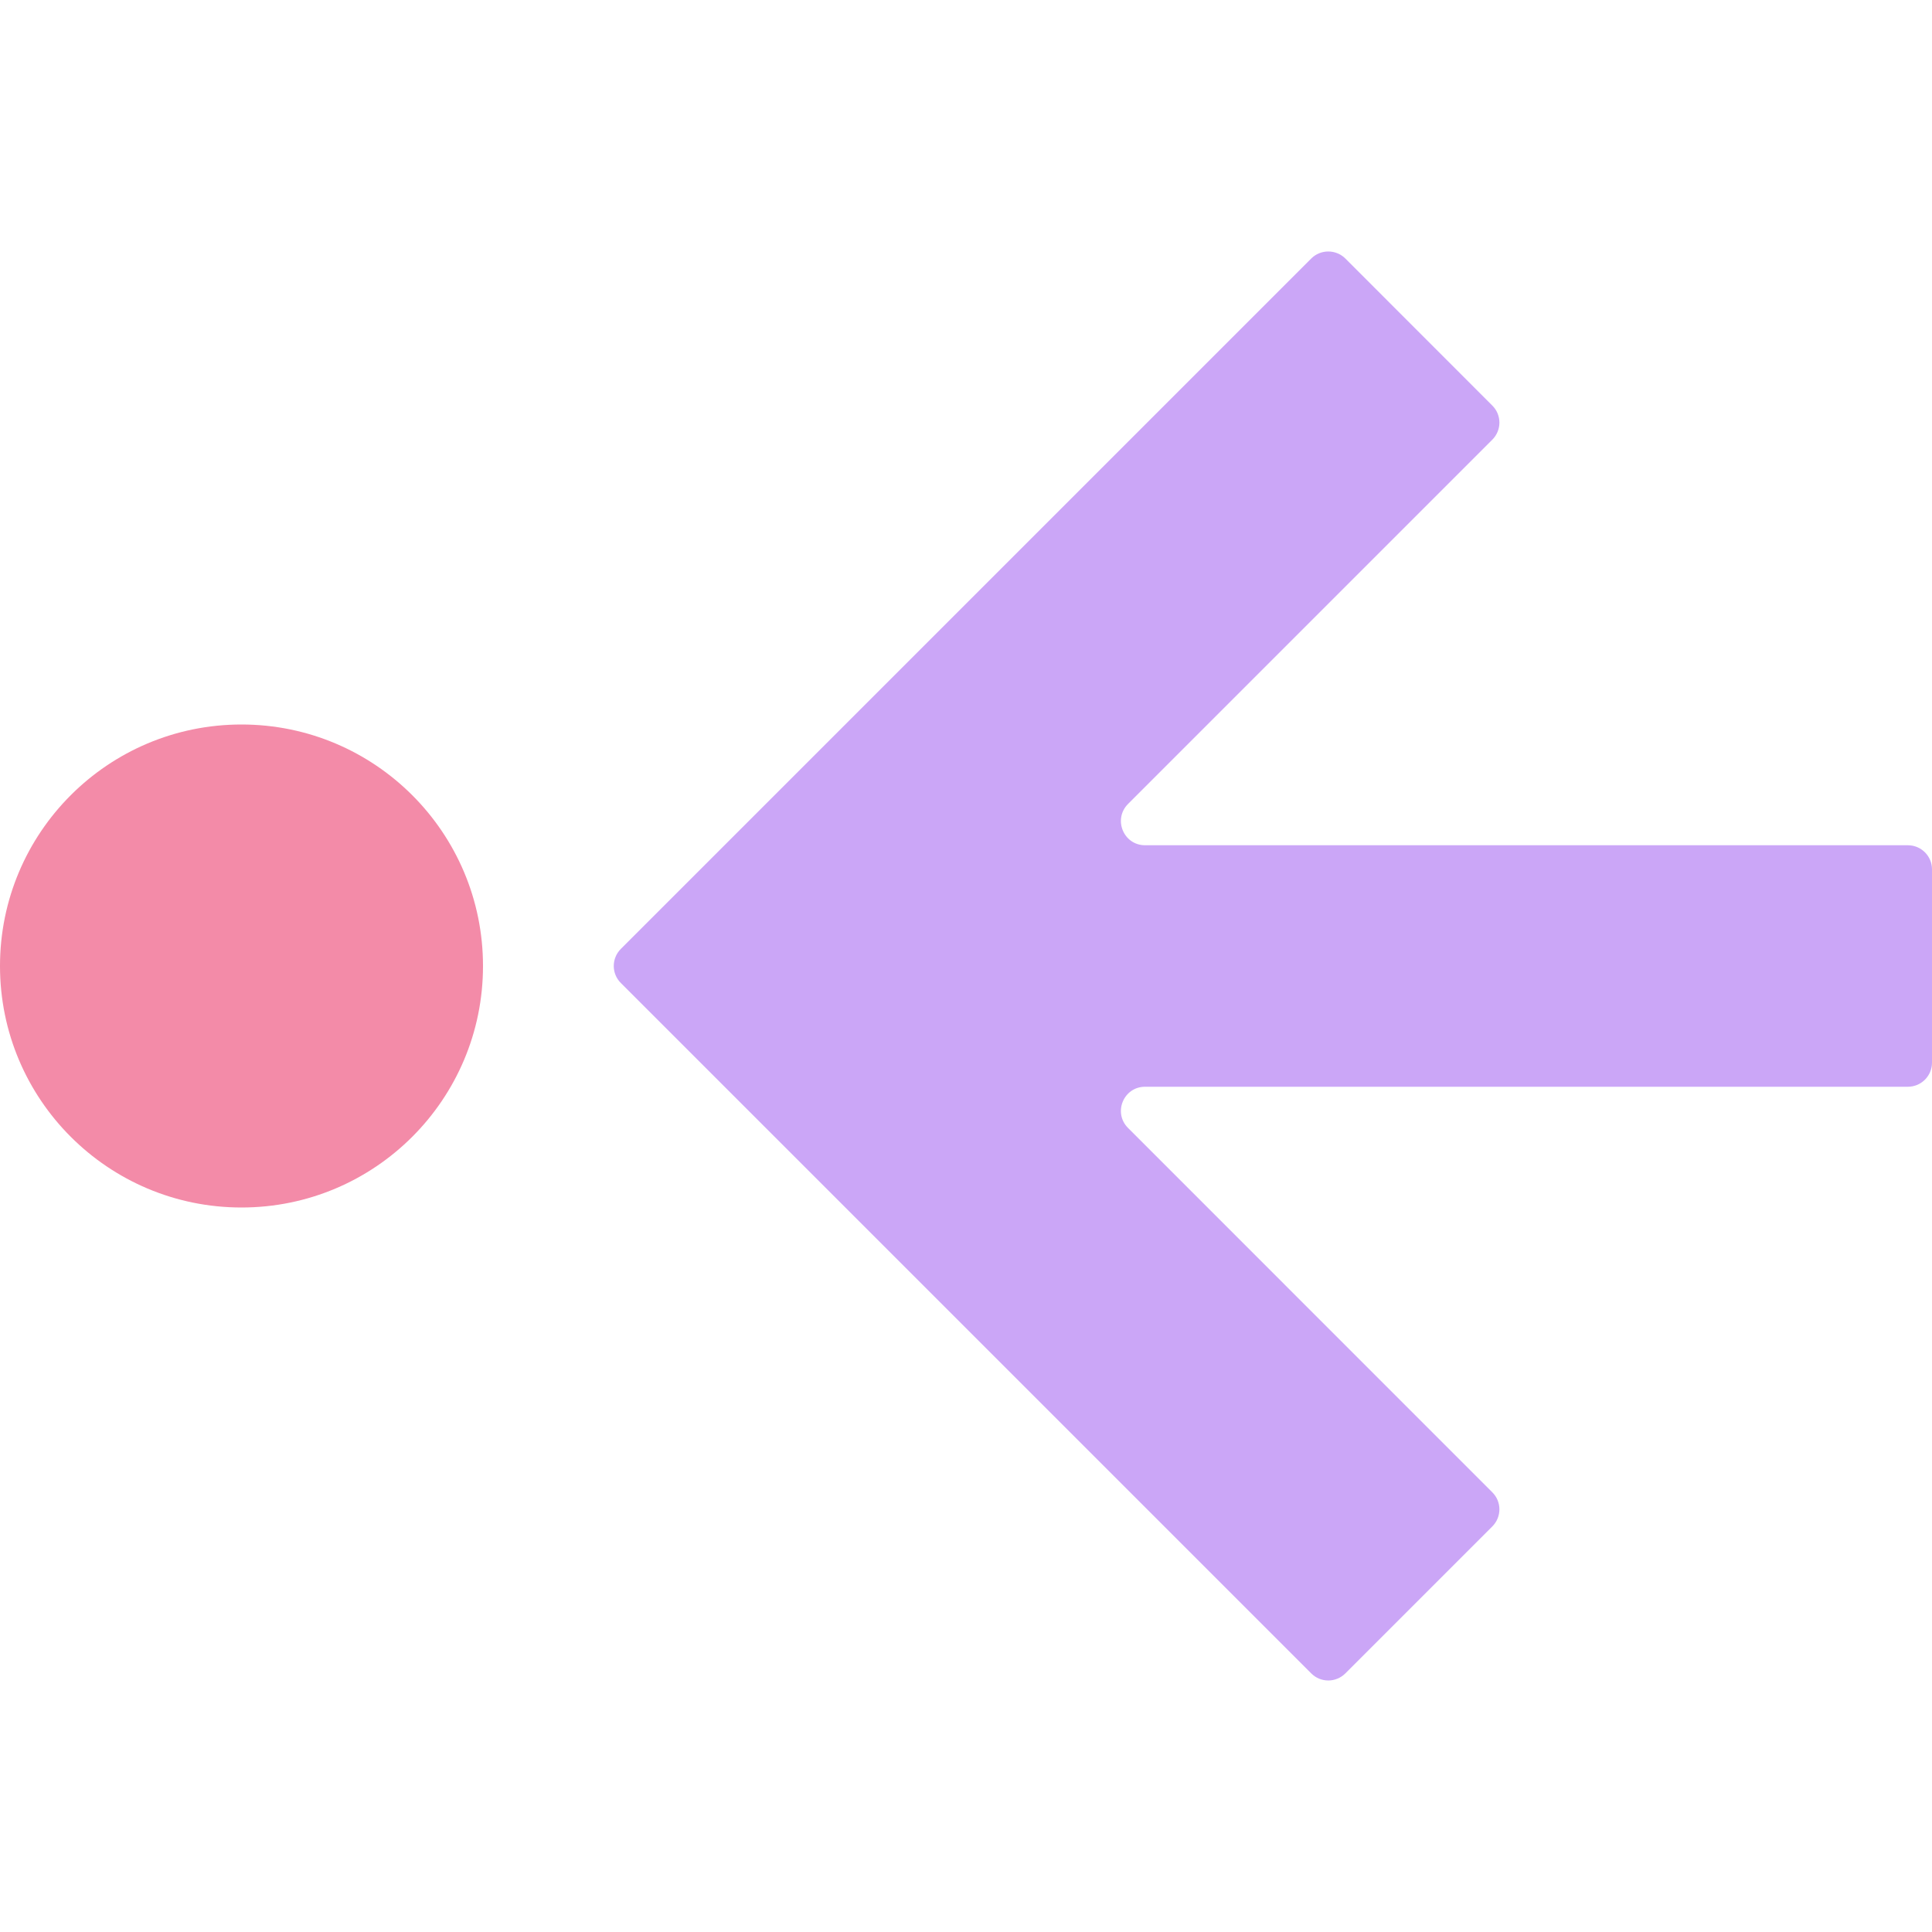 <svg width="22" height="22" viewBox="0 0 22 22" fill="none" xmlns="http://www.w3.org/2000/svg">
<path d="M2.75 13.75C4.269 13.75 5.5 12.519 5.5 11C5.5 9.481 4.269 8.25 2.75 8.25C1.231 8.25 0 9.481 0 11C0 12.519 1.231 13.75 2.75 13.75Z" fill="url(#paint0_linear_451_2893)"/>
<path d="M22 9.9C22 9.748 21.877 9.625 21.725 9.625H13.039C12.794 9.625 12.672 9.329 12.845 9.155L16.993 5.007C17.101 4.899 17.101 4.725 16.993 4.618L15.32 2.944C15.212 2.837 15.038 2.837 14.931 2.944L7.07 10.805C6.962 10.913 6.962 11.087 7.07 11.194L14.931 19.055C15.038 19.163 15.212 19.163 15.32 19.055L16.993 17.382C17.101 17.274 17.101 17.1 16.993 16.993L12.845 12.844C12.672 12.671 12.794 12.375 13.039 12.375H21.725C21.877 12.375 22 12.252 22 12.1V9.9Z" fill="url(#paint1_linear_451_2893)"/>
<defs>
<linearGradient id="paint0_linear_451_2893" x1="5.314" y1="8.407" x2="3.169" y2="13.794" gradientUnits="userSpaceOnUse">
<stop stop-color="#f38ba8"/>
<stop offset="1" stop-color="#f38ba8"/>
</linearGradient>
<linearGradient id="paint1_linear_451_2893" x1="21.313" y1="11" x2="8.383" y2="12.31" gradientUnits="userSpaceOnUse">
<stop stop-color="#cba6f7"/>
<stop offset="1" stop-color="#cba6f7"/>
</linearGradient>
</defs>
</svg>
